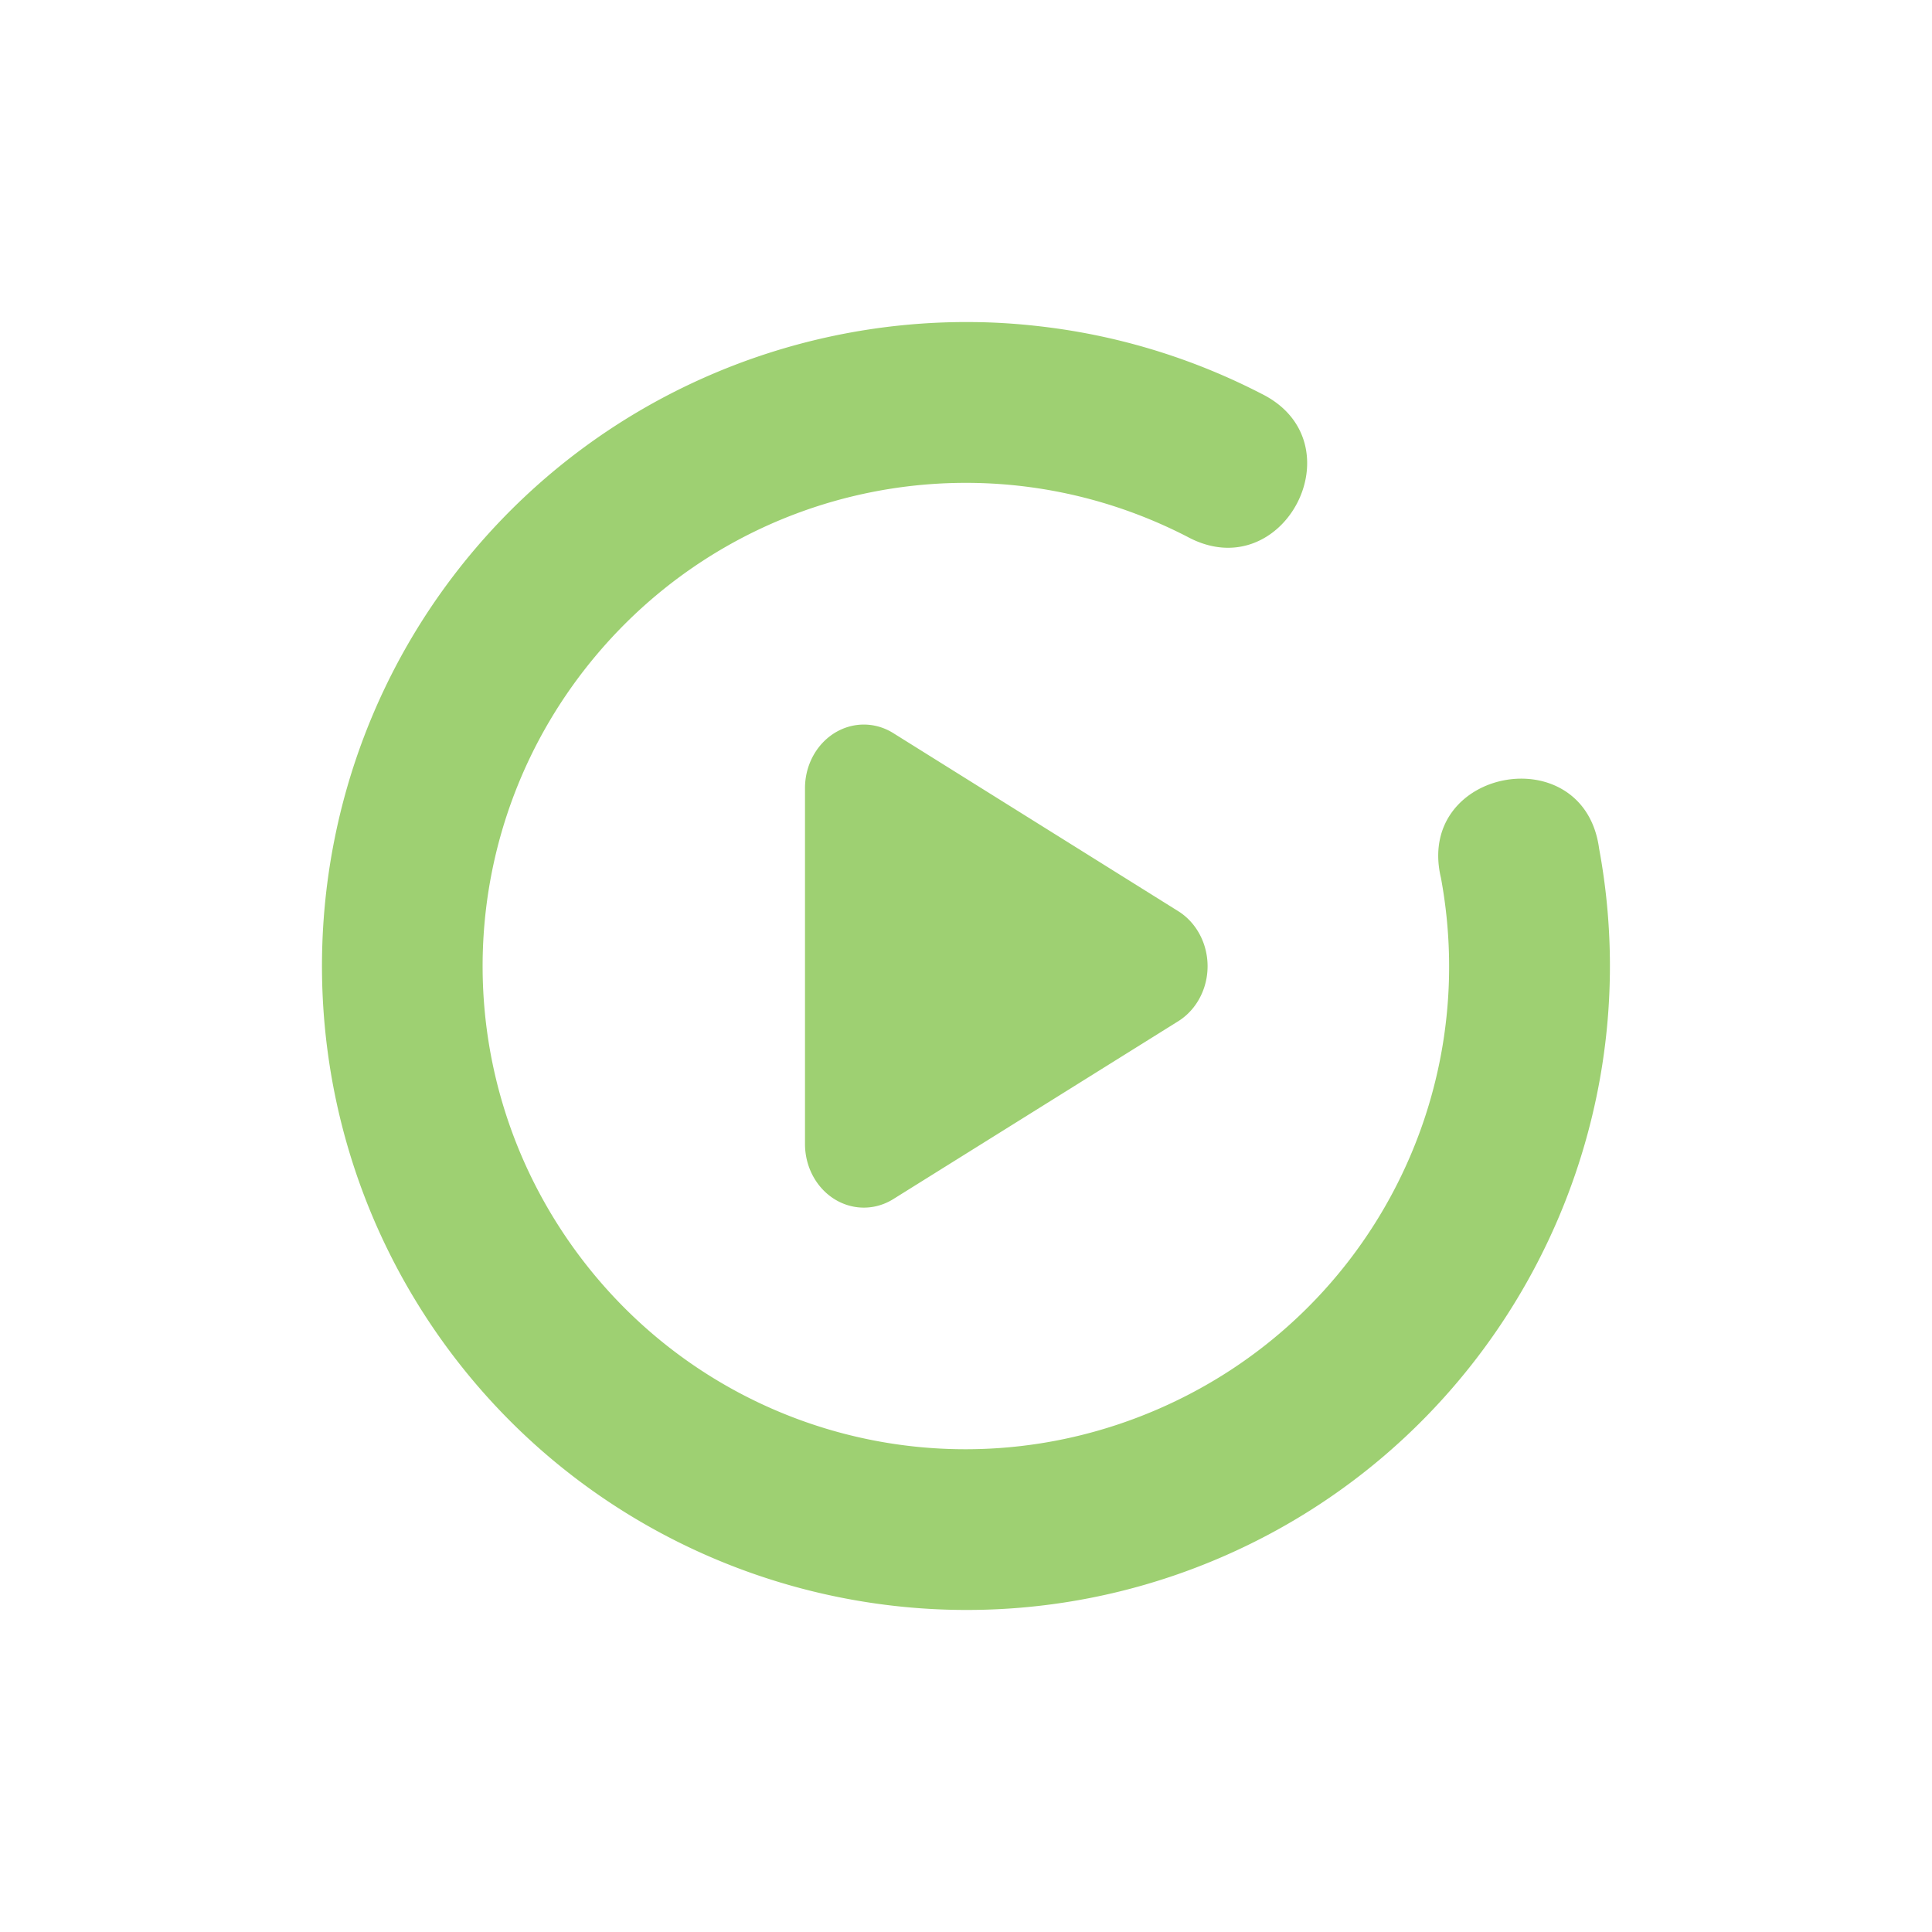 <svg xmlns="http://www.w3.org/2000/svg" width="24" height="24" version="1.1">
 <defs>
  <style id="current-color-scheme" type="text/css">
   .ColorScheme-Text { color:#9ed072; } .ColorScheme-Highlight { color:#4285f4; }
  </style>
 </defs>
 <path style="fill:currentColor" class="ColorScheme-Text" d="M 12.092,4.001 C 9.77,3.976 7.48,4.962 5.9,6.821 c -2.407,2.833 -2.541,6.965 -0.324,9.949 2.217,2.984 6.213,4.05 9.621,2.564 3.408,-1.485 5.345,-5.136 4.668,-8.791 -0.185,-1.39 -2.289,-1.001 -1.965,0.363 0.51,2.751 -0.939,5.476 -3.504,6.594 C 11.831,18.619 8.85,17.825 7.181,15.579 5.513,13.333 5.614,10.248 7.426,8.116 9.237,5.984 12.266,5.386 14.752,6.669 15.947,7.312 16.886,5.493 15.67,4.891 14.844,4.465 13.97,4.195 13.088,4.075 12.757,4.03 12.423,4.004 12.092,4.001 Z m -1.344,5 A 0.731,0.79 0 0 0 10,9.794 V 14.21 a 0.731,0.79 0 0 0 1.096,0.686 l 3.539,-2.209 a 0.731,0.79 0 0 0 0,-1.369 L 11.095,9.106 A 0.731,0.79 0 0 0 10.748,9.001 Z"/>
</svg>
